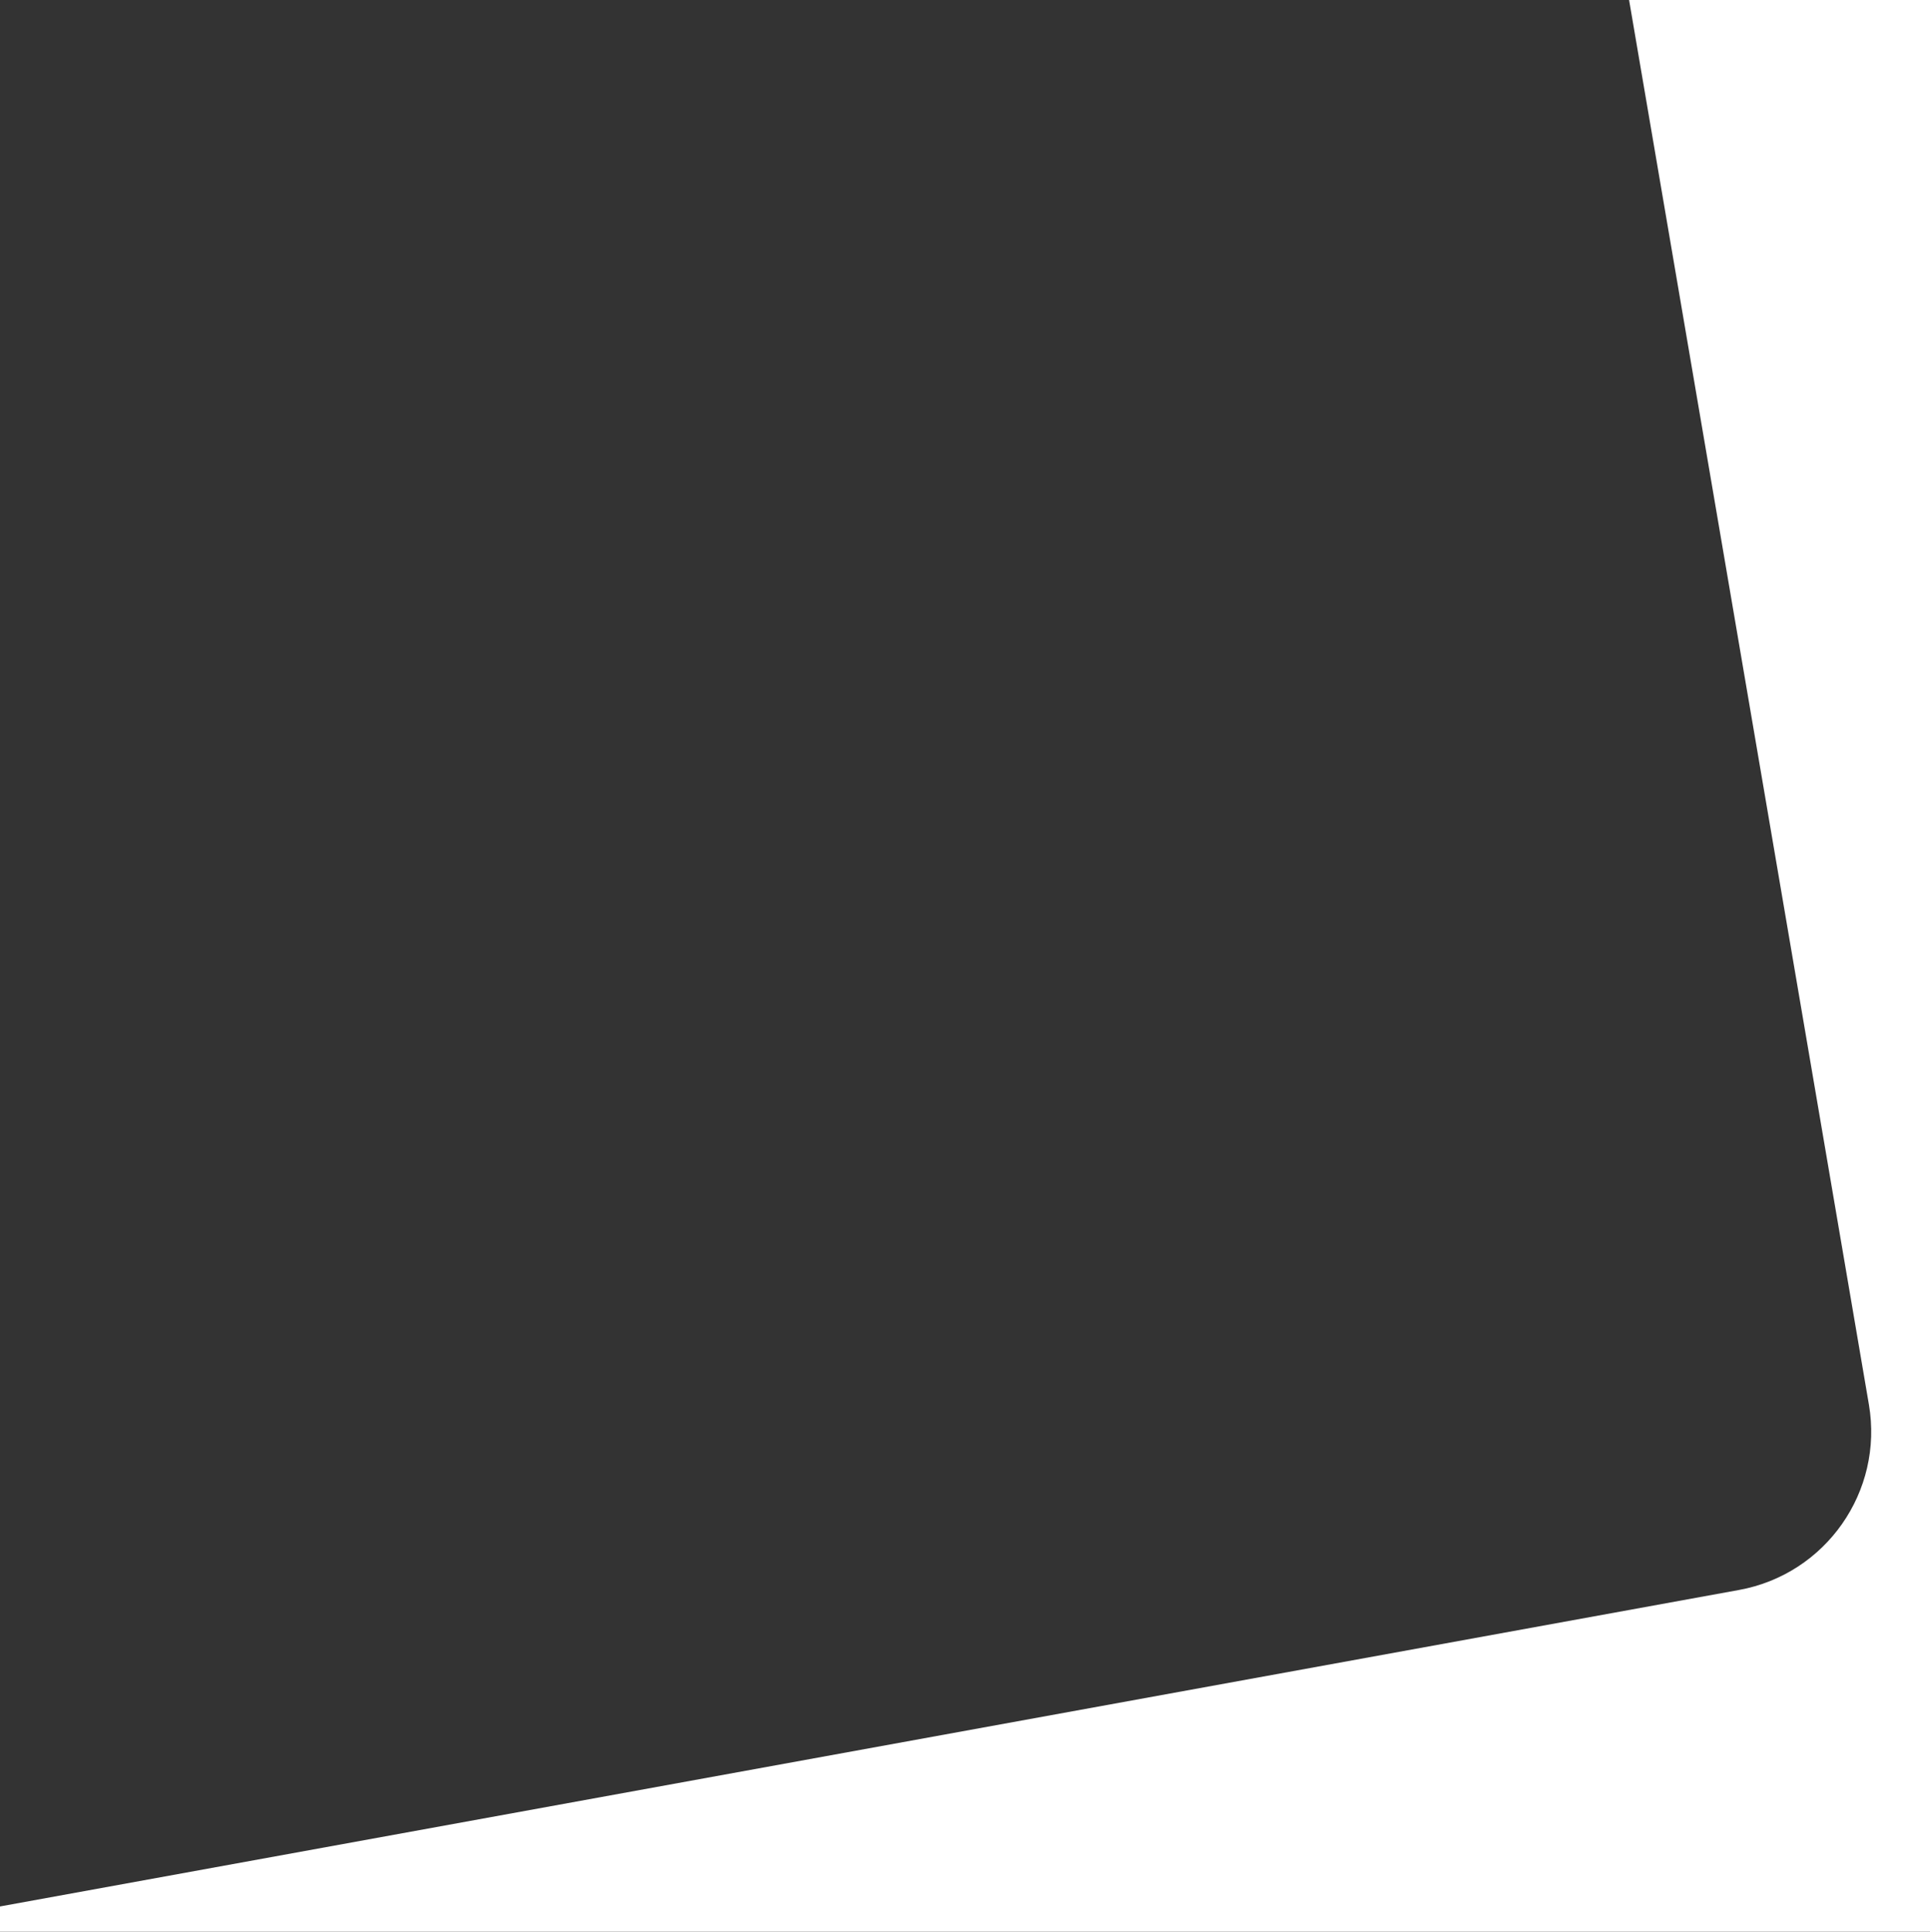 <svg width="959" height="960" viewBox="0 0 959 960" fill="none" xmlns="http://www.w3.org/2000/svg">
<rect x="0" y="0" width="959" height="960" fill="#333333" stroke="none"/>
<g clip-path="url(#clip0_288_11701)">
<path fill-rule="evenodd" clip-rule="evenodd" d="M1181.31 -69.39L809.197 -1.656L928.639 698.002C936.016 741.217 907.238 782.32 864.106 790.171L-90.438 963.922L-25.953 1341.66L1338.02 1093.39L1285.74 787.153L1326.28 779.774L1181.31 -69.39Z" fill="white"/>
</g>
<defs>
<clipPath id="clip0_288_11701">
<rect width="960" height="960" fill="white" transform="translate(-1)"/>
</clipPath>
</defs>
</svg>
